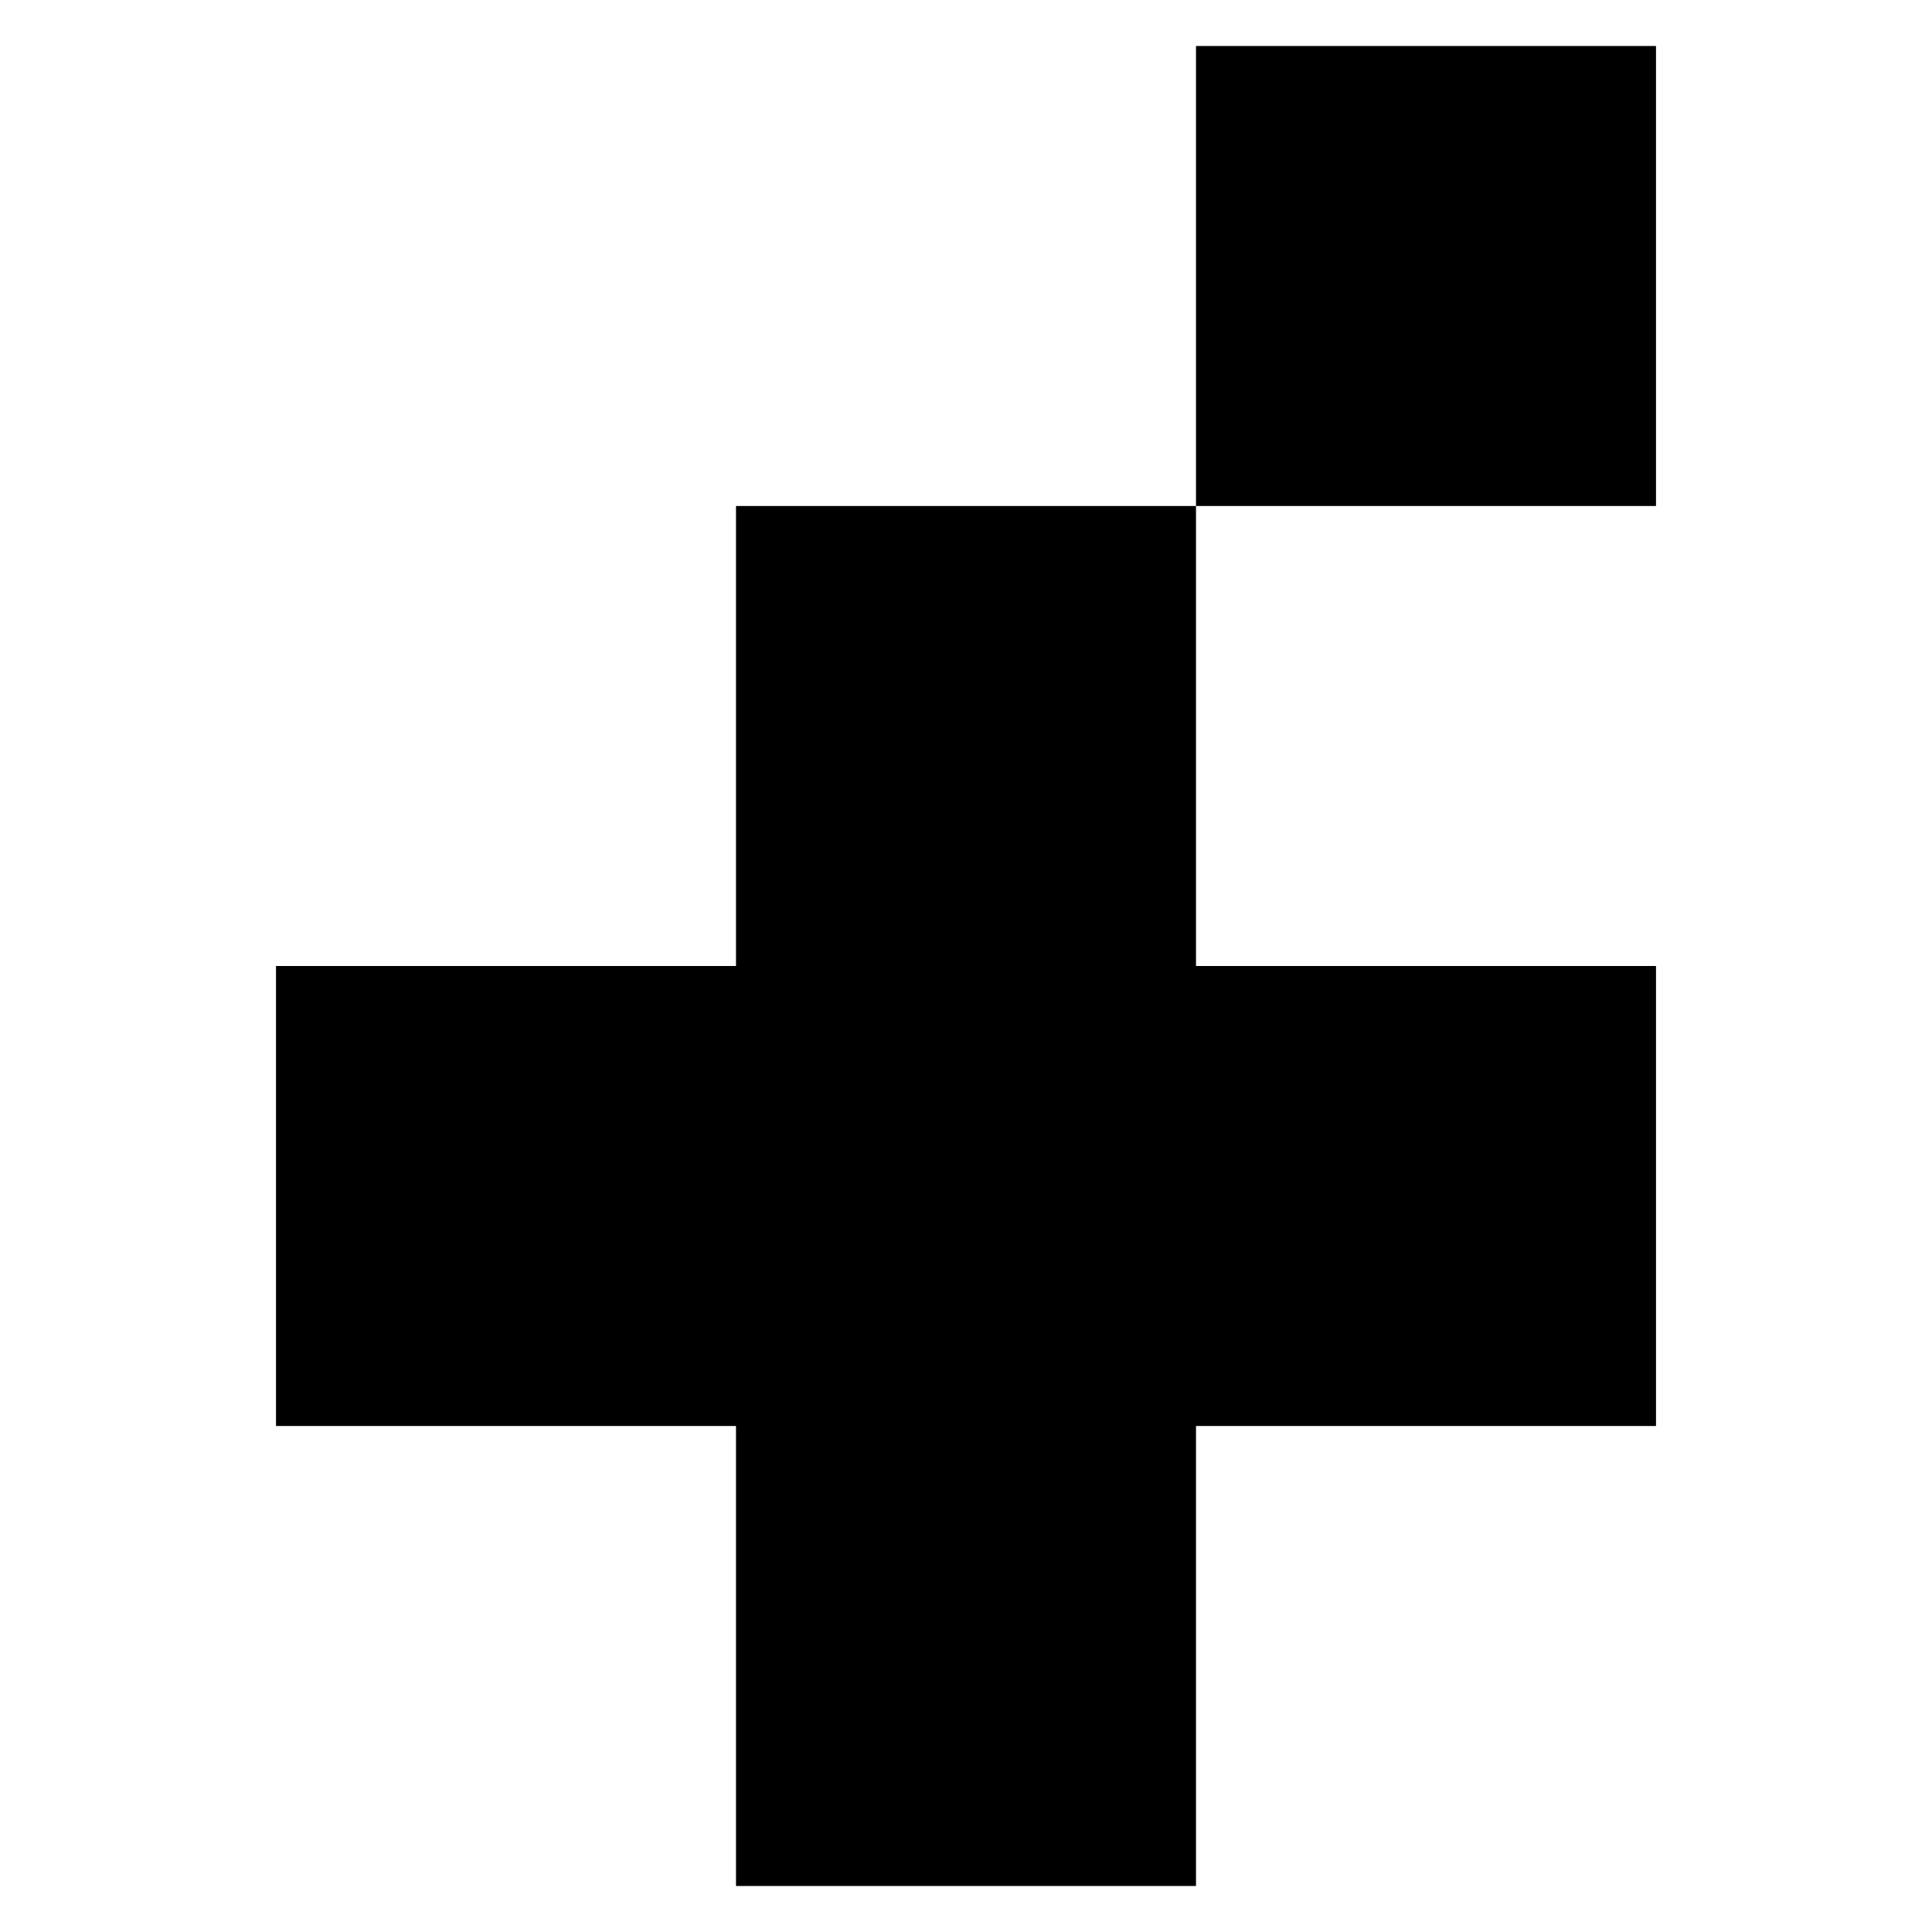 <?xml version="1.0" encoding="UTF-8"?>
<svg width="42px" height="42px" viewBox="0 0 42 42" version="1.1" xmlns="http://www.w3.org/2000/svg" xmlns:xlink="http://www.w3.org/1999/xlink">
    <title>logo</title>
    <g id="页面-1" stroke="none" stroke-width="1" fill="none" fill-rule="evenodd">
        <g id="画板" transform="translate(-56, -49)" fill="#000000" fill-rule="nonzero">
            <g id="logo" transform="translate(56, 49)">
                <g transform="translate(6, 1)" id="矩形">
                    <rect x="20" y="0" width="10" height="10"></rect>
                    <rect x="0" y="20" width="30" height="10"></rect>
                    <polygon transform="translate(15, 25) rotate(-90) translate(-15, -25) " points="-2.69784195e-13 20 30 20 30 30 -2.69784195e-13 30"></polygon>
                </g>
            </g>
        </g>
    </g>
</svg>
